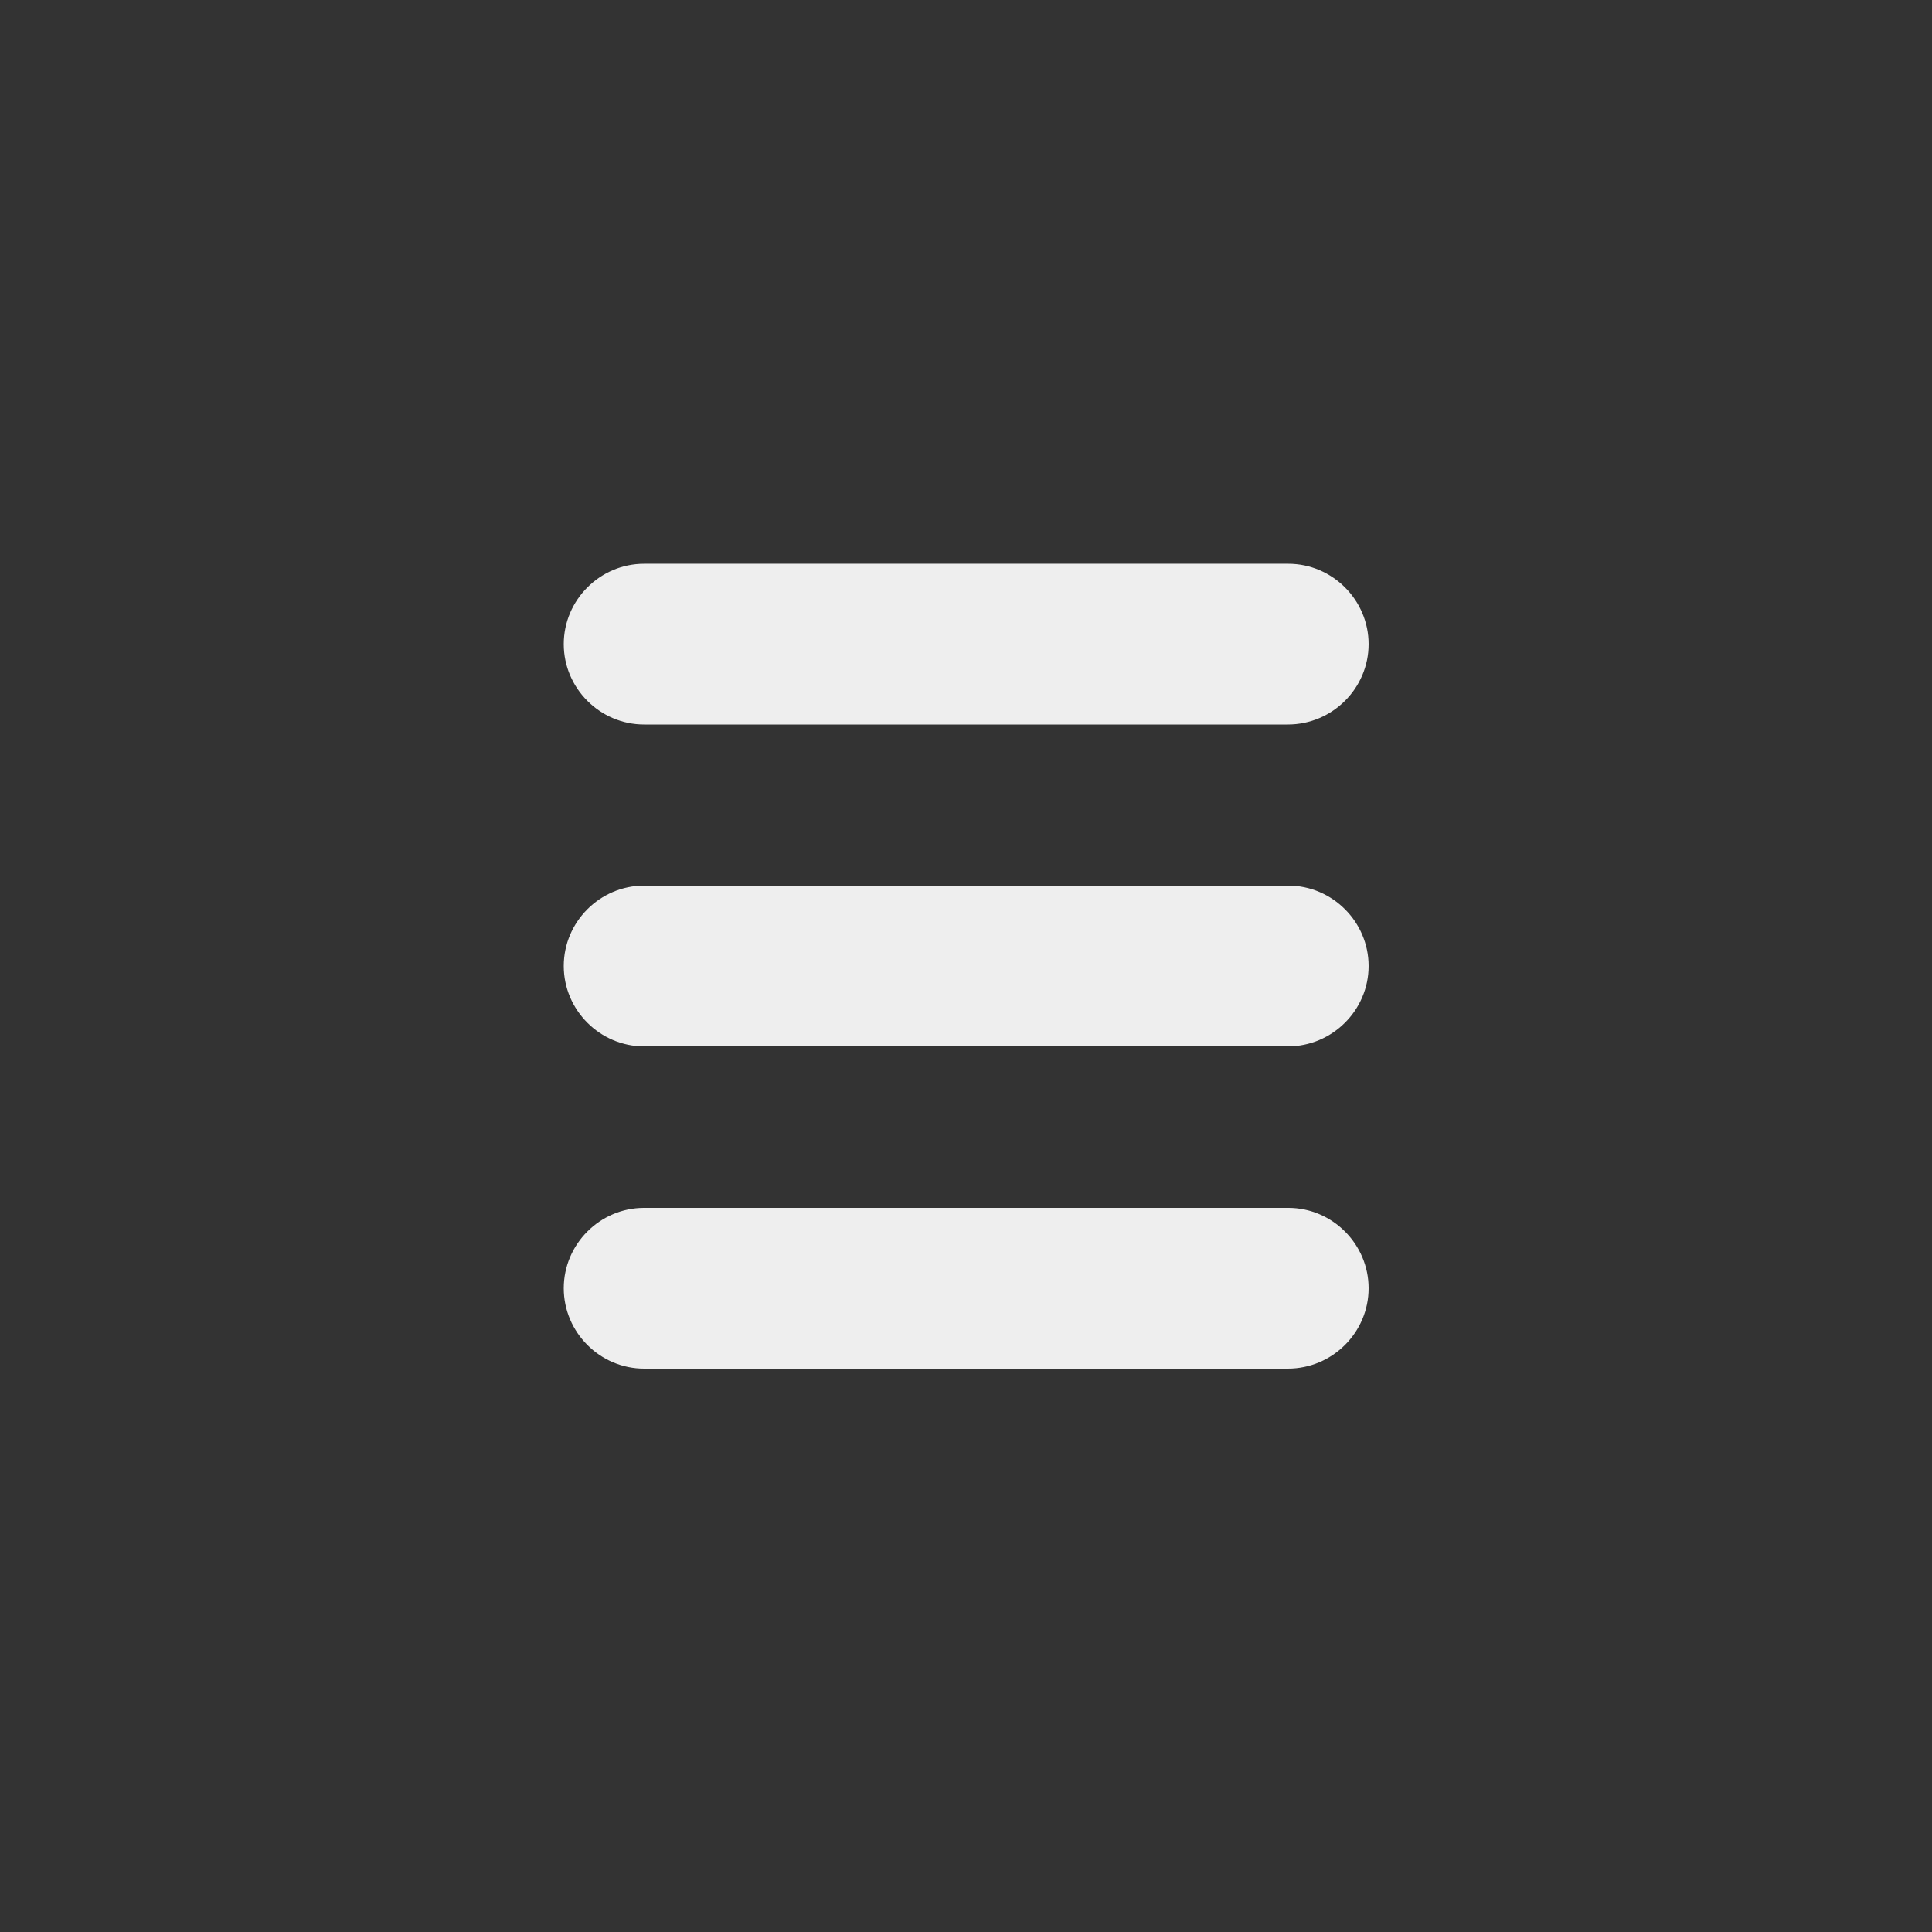 <?xml version="1.0" encoding="utf-8"?>
<!-- Generator: Adobe Illustrator 24.0.2, SVG Export Plug-In . SVG Version: 6.00 Build 0)  -->
<svg version="1.1" id="bold" xmlns="http://www.w3.org/2000/svg" xmlns:xlink="http://www.w3.org/1999/xlink" x="0px" y="0px"
	 viewBox="0 0 512 512" style="enable-background:new 0 0 512 512;" xml:space="preserve">
<rect x="0" y="0" width="512" height="512" fill="#333333" stroke="none"/>
<style type="text/css">
	.st0{fill:#EEEEEE;}
</style>
<path class="st0" d="M341.3,192H170.7c-11.7,0-21.3-9.6-21.3-21.3v0c0-11.7,9.6-21.3,21.3-21.3h170.7c11.7,0,21.3,9.6,21.3,21.3v0
	C362.7,182.4,353.1,192,341.3,192z"/>
<path class="st0" d="M341.3,277.3H170.7c-11.7,0-21.3-9.6-21.3-21.3v0c0-11.7,9.6-21.3,21.3-21.3h170.7c11.7,0,21.3,9.6,21.3,21.3v0
	C362.7,267.7,353.1,277.3,341.3,277.3z"/>
<path class="st0" d="M341.3,362.7H170.7c-11.7,0-21.3-9.6-21.3-21.3v0c0-11.7,9.6-21.3,21.3-21.3h170.7c11.7,0,21.3,9.6,21.3,21.3v0
	C362.7,353.1,353.1,362.7,341.3,362.7z"/>
</svg>
